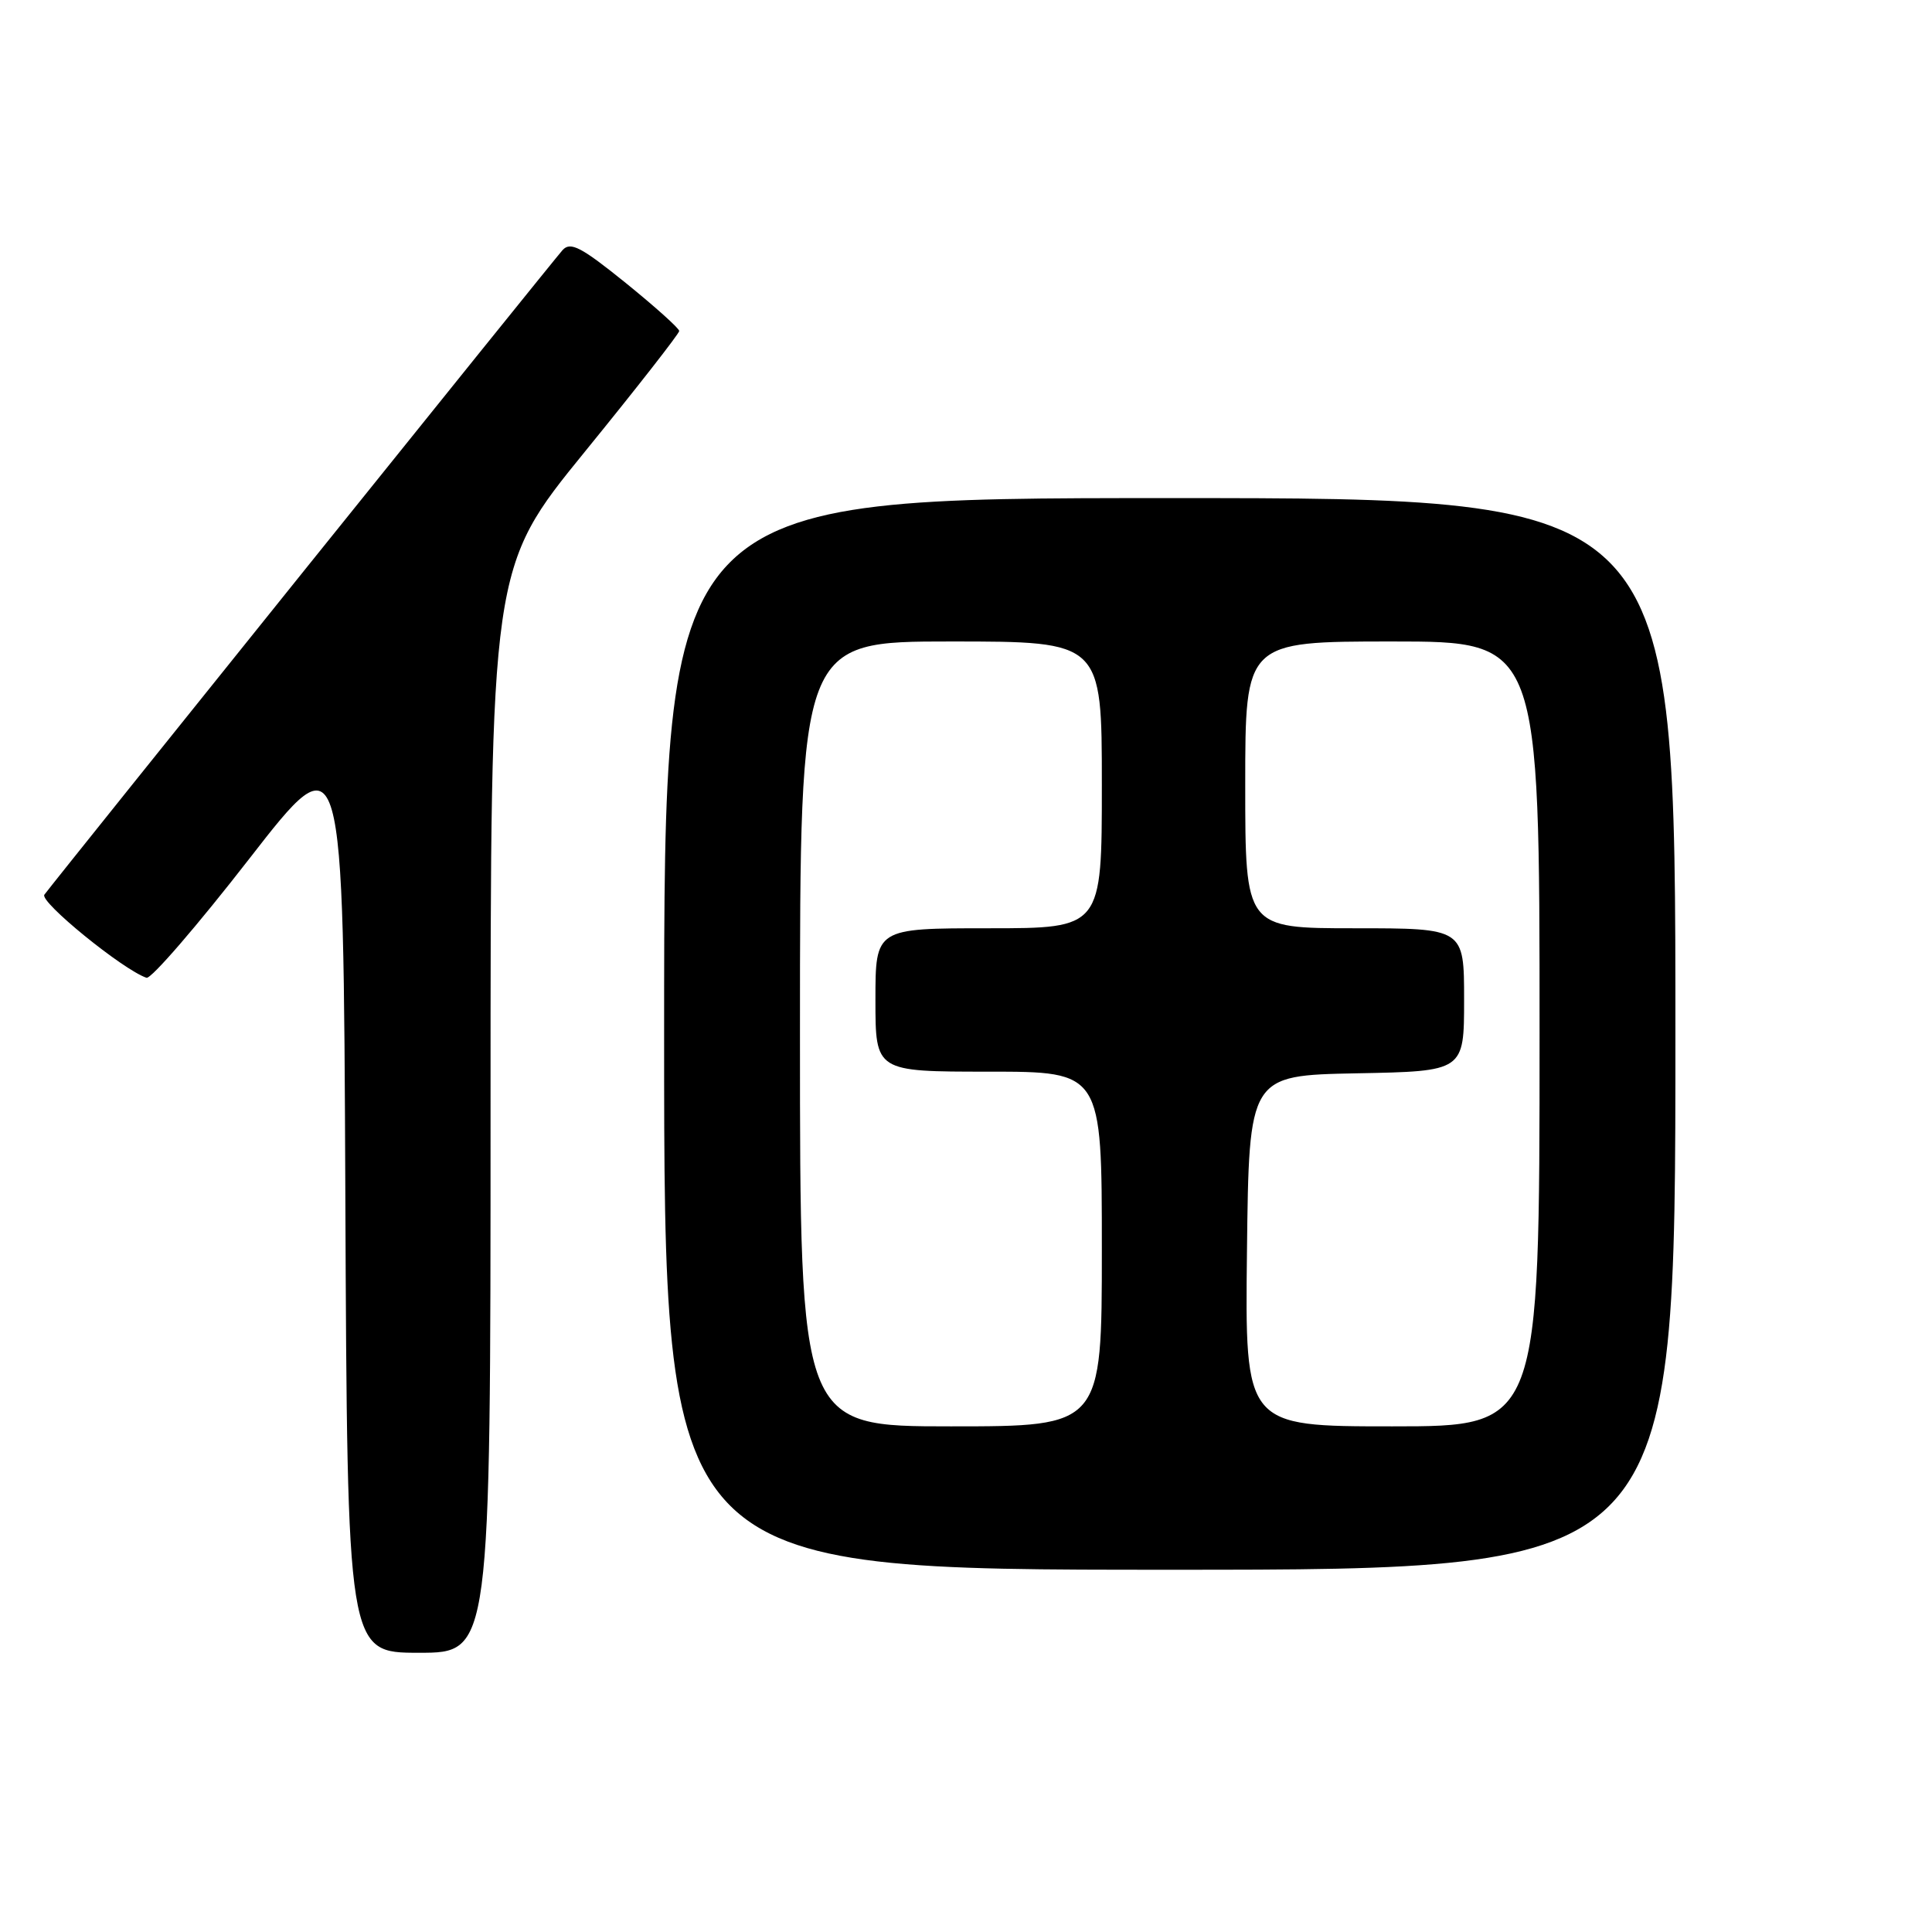 <?xml version="1.0" encoding="UTF-8" standalone="no"?>
<!DOCTYPE svg PUBLIC "-//W3C//DTD SVG 1.1//EN" "http://www.w3.org/Graphics/SVG/1.1/DTD/svg11.dtd" >
<svg xmlns="http://www.w3.org/2000/svg" xmlns:xlink="http://www.w3.org/1999/xlink" version="1.1" viewBox="0 0 256 256">
 <g >
 <path fill="currentColor"
d=" M 65.00 147.10 C 65.00 75.21 65.00 75.21 77.50 59.85 C 84.37 51.41 89.99 44.21 90.00 43.86 C 90.00 43.51 86.81 40.65 82.91 37.49 C 77.00 32.72 75.60 31.99 74.55 33.13 C 73.44 34.34 7.87 115.90 5.88 118.55 C 5.19 119.47 16.28 128.50 19.41 129.56 C 20.01 129.76 26.12 122.68 33.00 113.83 C 45.50 97.74 45.50 97.74 45.76 158.37 C 46.02 219.00 46.02 219.00 55.51 219.00 C 65.00 219.00 65.00 219.00 65.00 147.10 Z  M 222.00 137.00 C 222.00 66.00 222.00 66.00 155.00 66.00 C 88.00 66.00 88.00 66.00 88.00 137.00 C 88.00 208.00 88.00 208.00 155.00 208.00 C 222.00 208.00 222.00 208.00 222.00 137.00 Z  M 106.00 137.00 C 106.00 85.00 106.00 85.00 126.00 85.00 C 146.00 85.00 146.00 85.00 146.00 104.00 C 146.00 123.00 146.00 123.00 131.00 123.00 C 116.00 123.00 116.00 123.00 116.00 132.50 C 116.00 142.00 116.00 142.00 131.00 142.00 C 146.00 142.00 146.00 142.00 146.00 165.50 C 146.00 189.00 146.00 189.00 126.00 189.00 C 106.00 189.00 106.00 189.00 106.00 137.00 Z  M 165.23 165.75 C 165.50 142.50 165.50 142.50 179.75 142.22 C 194.00 141.95 194.00 141.95 194.00 132.47 C 194.00 123.00 194.00 123.00 179.50 123.00 C 165.00 123.00 165.00 123.00 165.00 104.00 C 165.00 85.00 165.00 85.00 184.50 85.00 C 204.00 85.00 204.00 85.00 204.00 137.00 C 204.00 189.00 204.00 189.00 184.48 189.00 C 164.96 189.00 164.96 189.00 165.23 165.75 Z "/>
</g>
</svg>